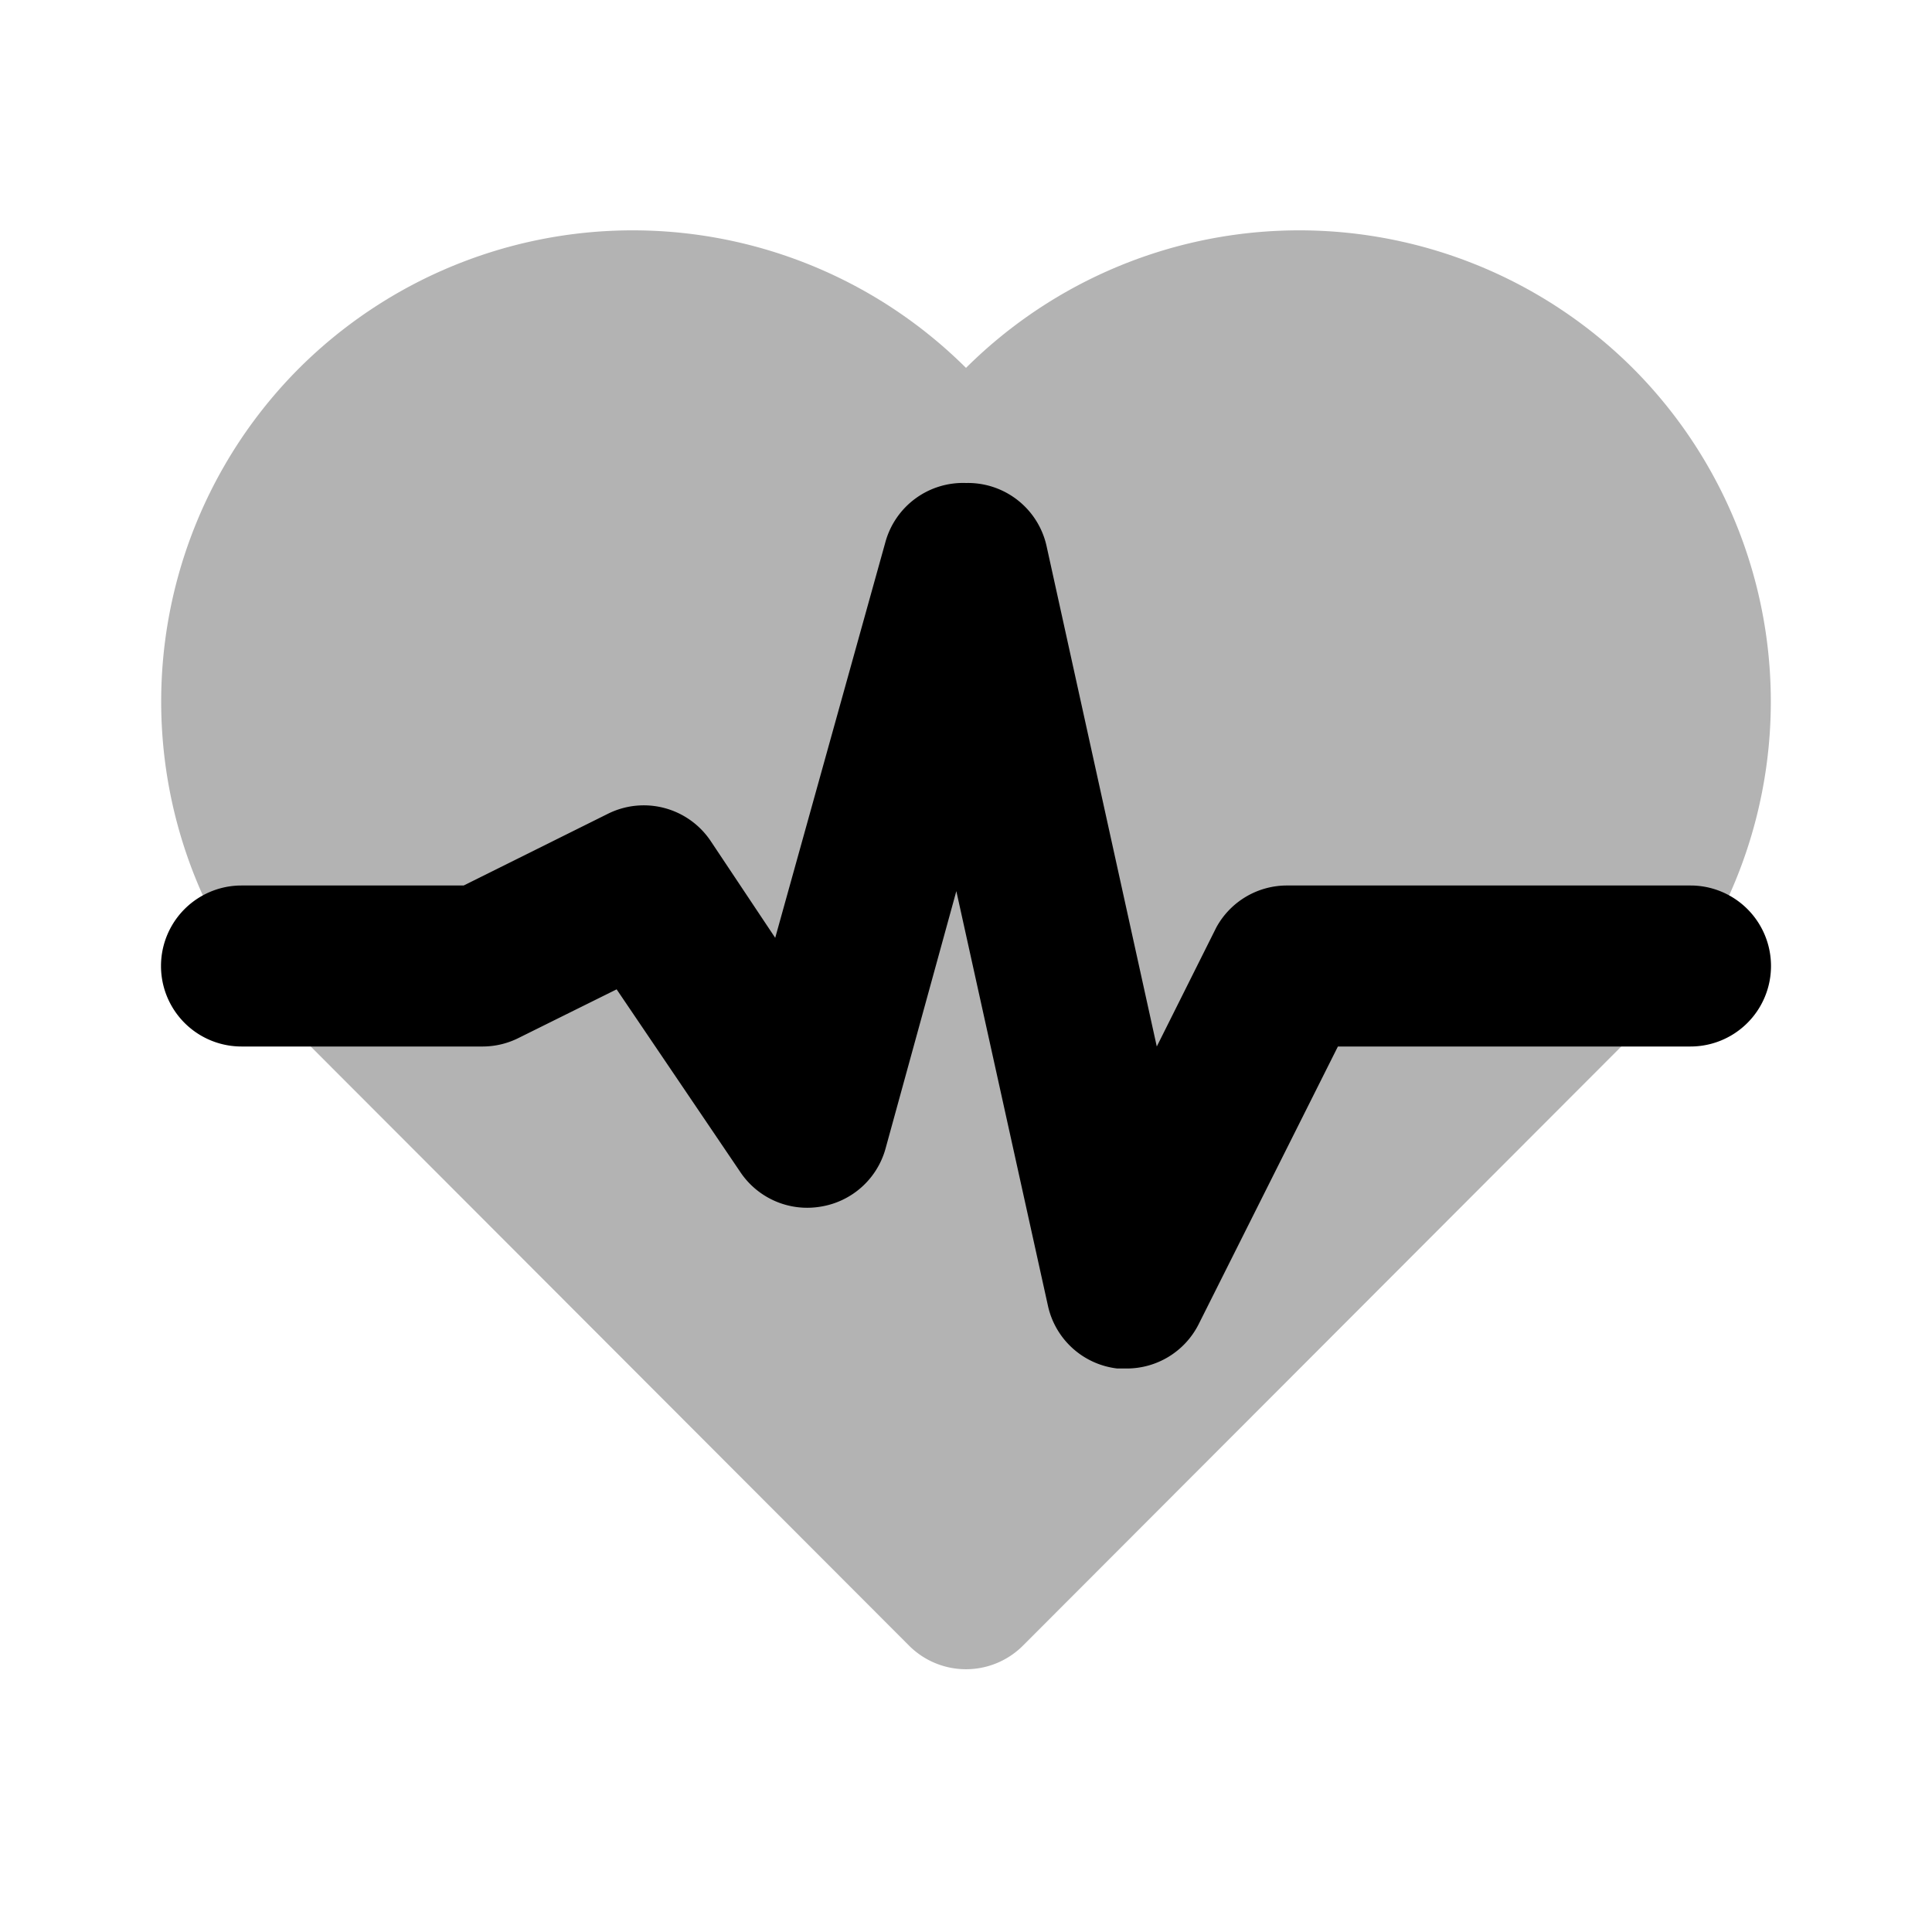 <svg xmlns="http://www.w3.org/2000/svg" viewBox="0 0 24 24"><defs><style>.cls-1{opacity:0.3;}</style></defs><g id="Medicine_and_Health" data-name="Medicine and Health"><g id="med001-010"><g id="med001"><g class="cls-1"><path d="M12,4.57h0a5.87,5.87,0,0,0-8.28,0h0a5.86,5.86,0,0,0,0,8.29l7.57,7.58a1,1,0,0,0,1.42,0l7.57-7.58a5.86,5.86,0,0,0,0-8.29h0a5.87,5.87,0,0,0-8.28,0Z"/></g><path d="M14,17h-.12a1,1,0,0,1-.86-.77l-1.14-5.16L11,14.27a1,1,0,0,1-.81.72,1,1,0,0,1-1-.44L7.66,12.29l-1.21.6A1,1,0,0,1,6,13H3a1,1,0,0,1,0-2H5.76l1.79-.89a1,1,0,0,1,1.28.34l.8,1.2L11,6.73A1,1,0,0,1,12,6a1,1,0,0,1,1,.78L14.37,13l.74-1.48A1,1,0,0,1,16,11h5a1,1,0,0,1,0,2H16.62l-1.73,3.45A1,1,0,0,1,14,17Z"/></g></g></g></svg>